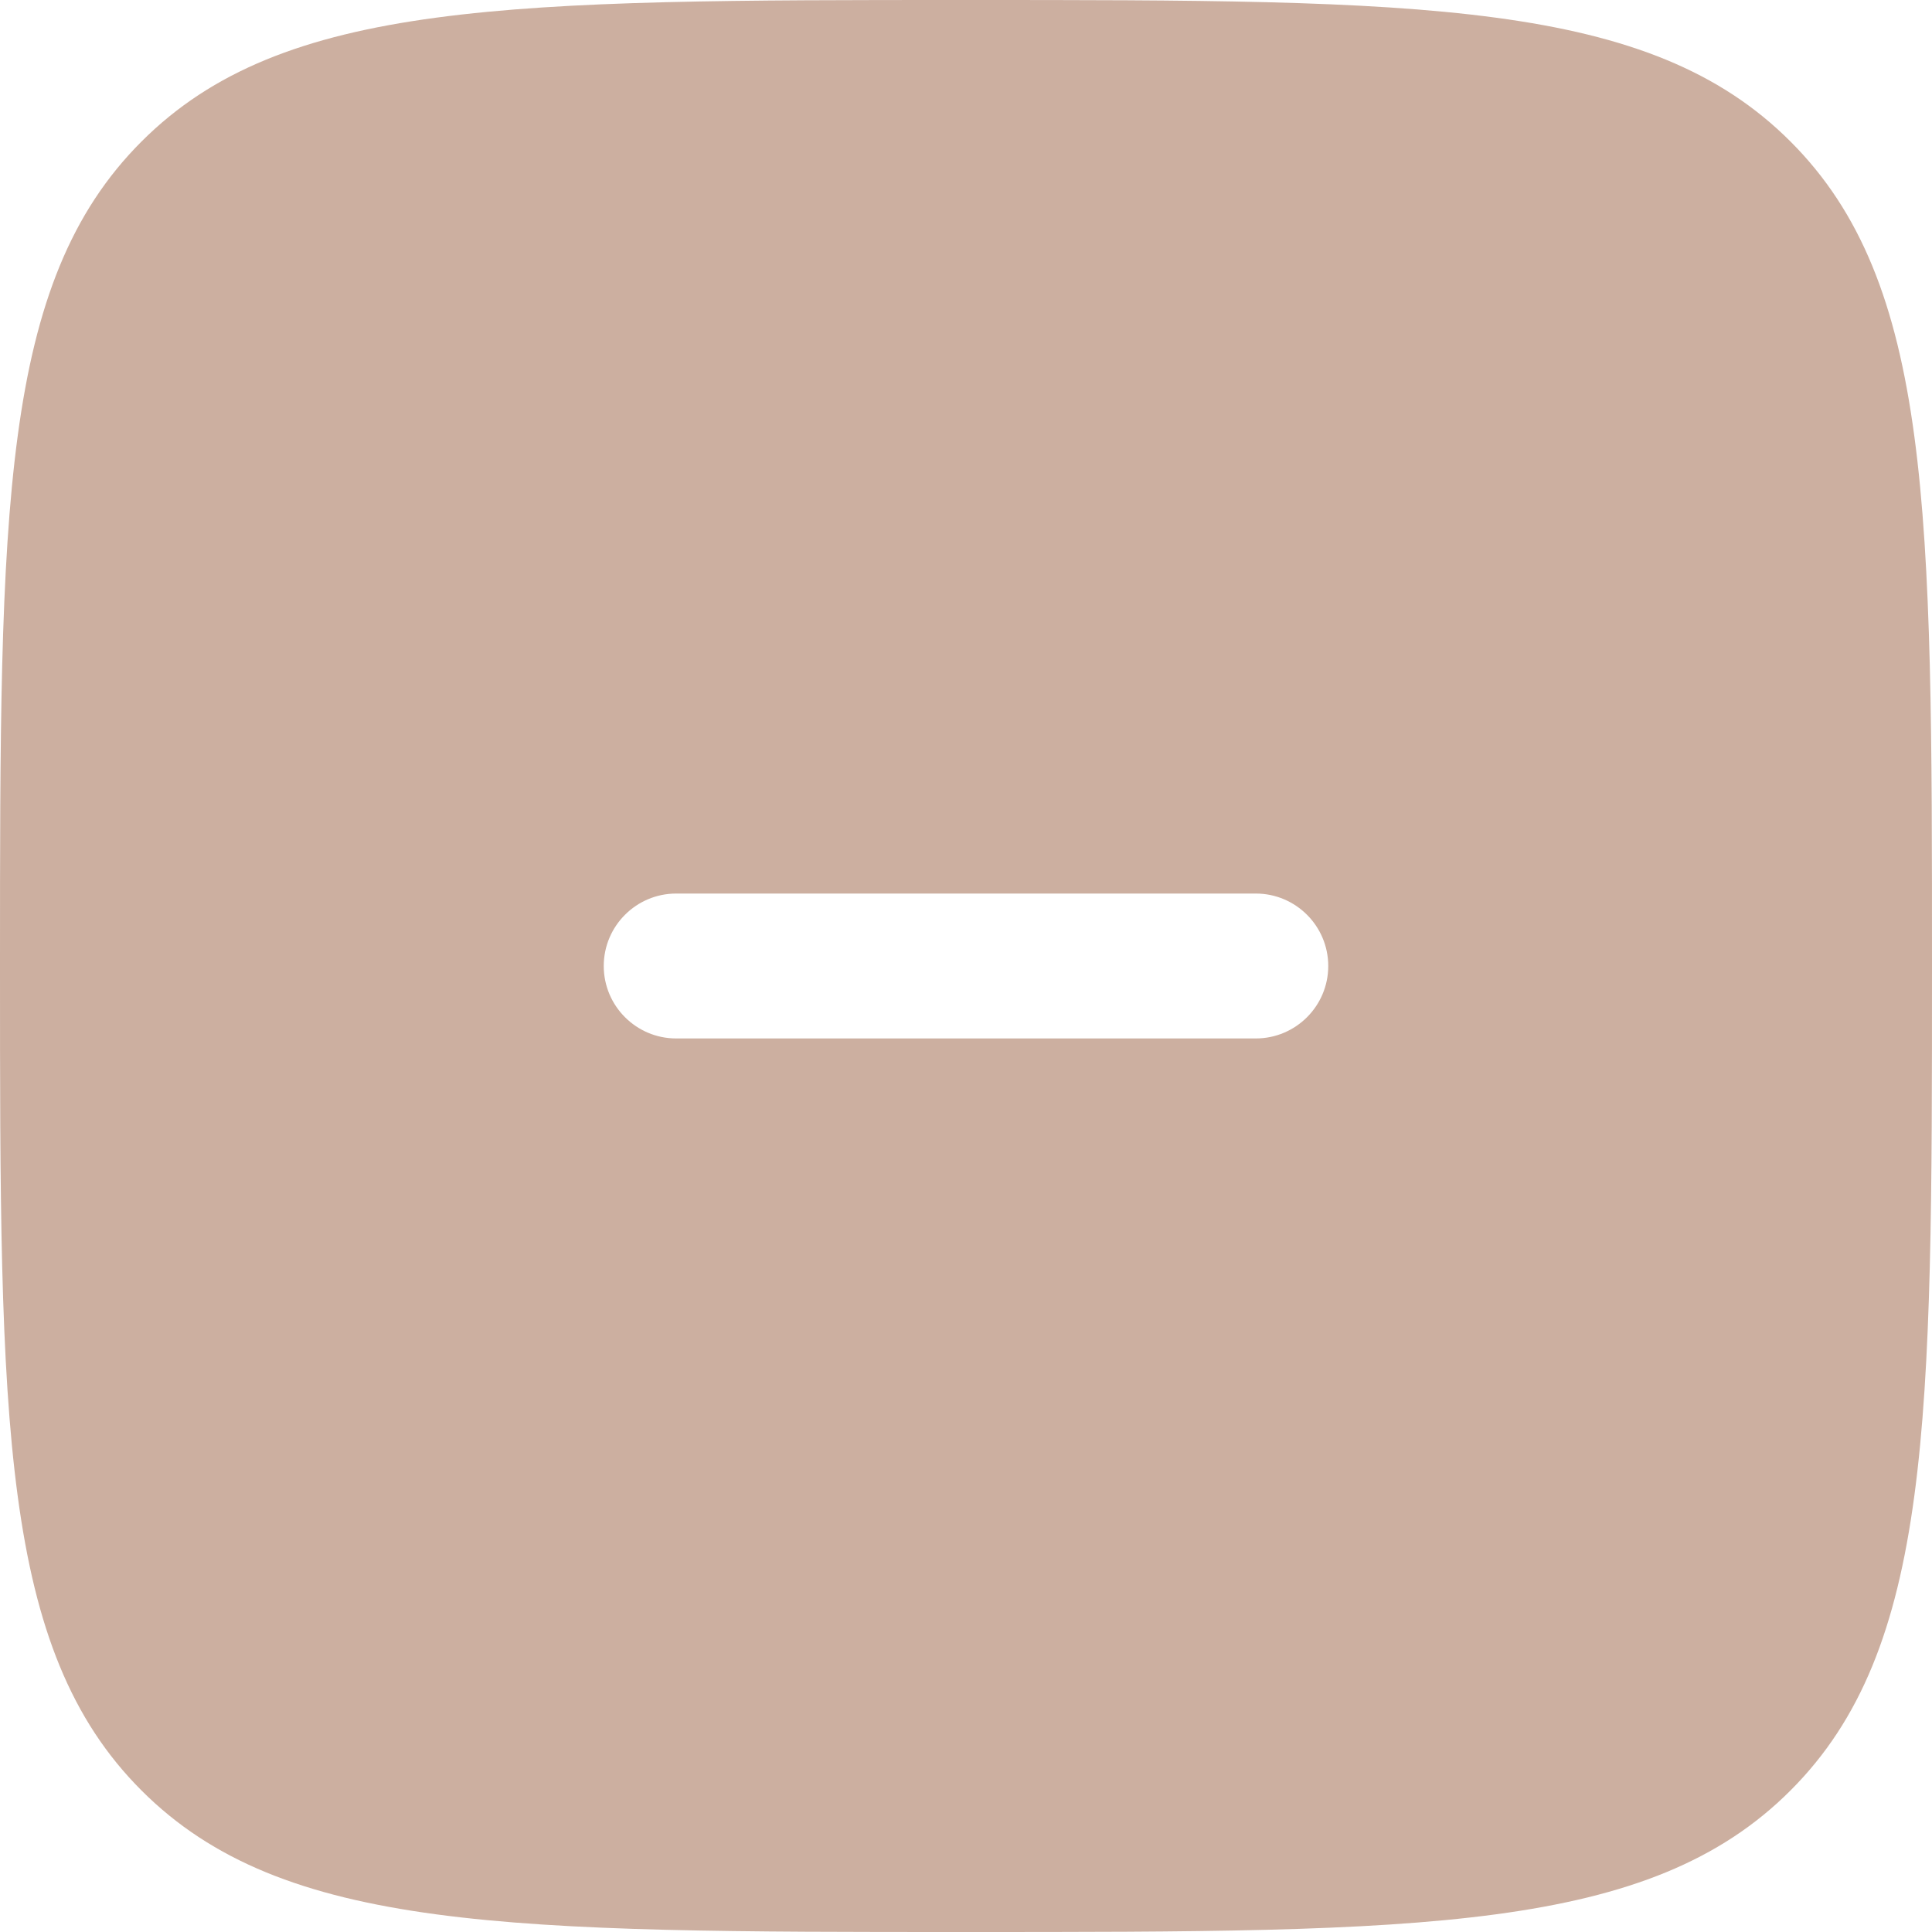 <svg width="16" height="16" viewBox="0 0 16 16" fill="none" xmlns="http://www.w3.org/2000/svg">
<path fill-rule="evenodd" clip-rule="evenodd" d="M8 16C4.229 16 2.343 16 1.172 14.828C-9.53674e-08 13.657 0 11.771 0 8C0 4.229 -9.53674e-08 2.343 1.172 1.172C2.343 -9.53674e-08 4.229 0 8 0C11.771 0 13.657 -9.53674e-08 14.828 1.172C16 2.343 16 4.229 16 8C16 11.771 16 13.657 14.828 14.828C13.657 16 11.771 16 8 16ZM11 8C11 8.331 10.731 8.6 10.4 8.6H5.6C5.269 8.6 5 8.331 5 8C5 7.669 5.269 7.4 5.6 7.4H10.4C10.731 7.4 11 7.669 11 8Z" fill="#CCAFA0"/>
</svg>
